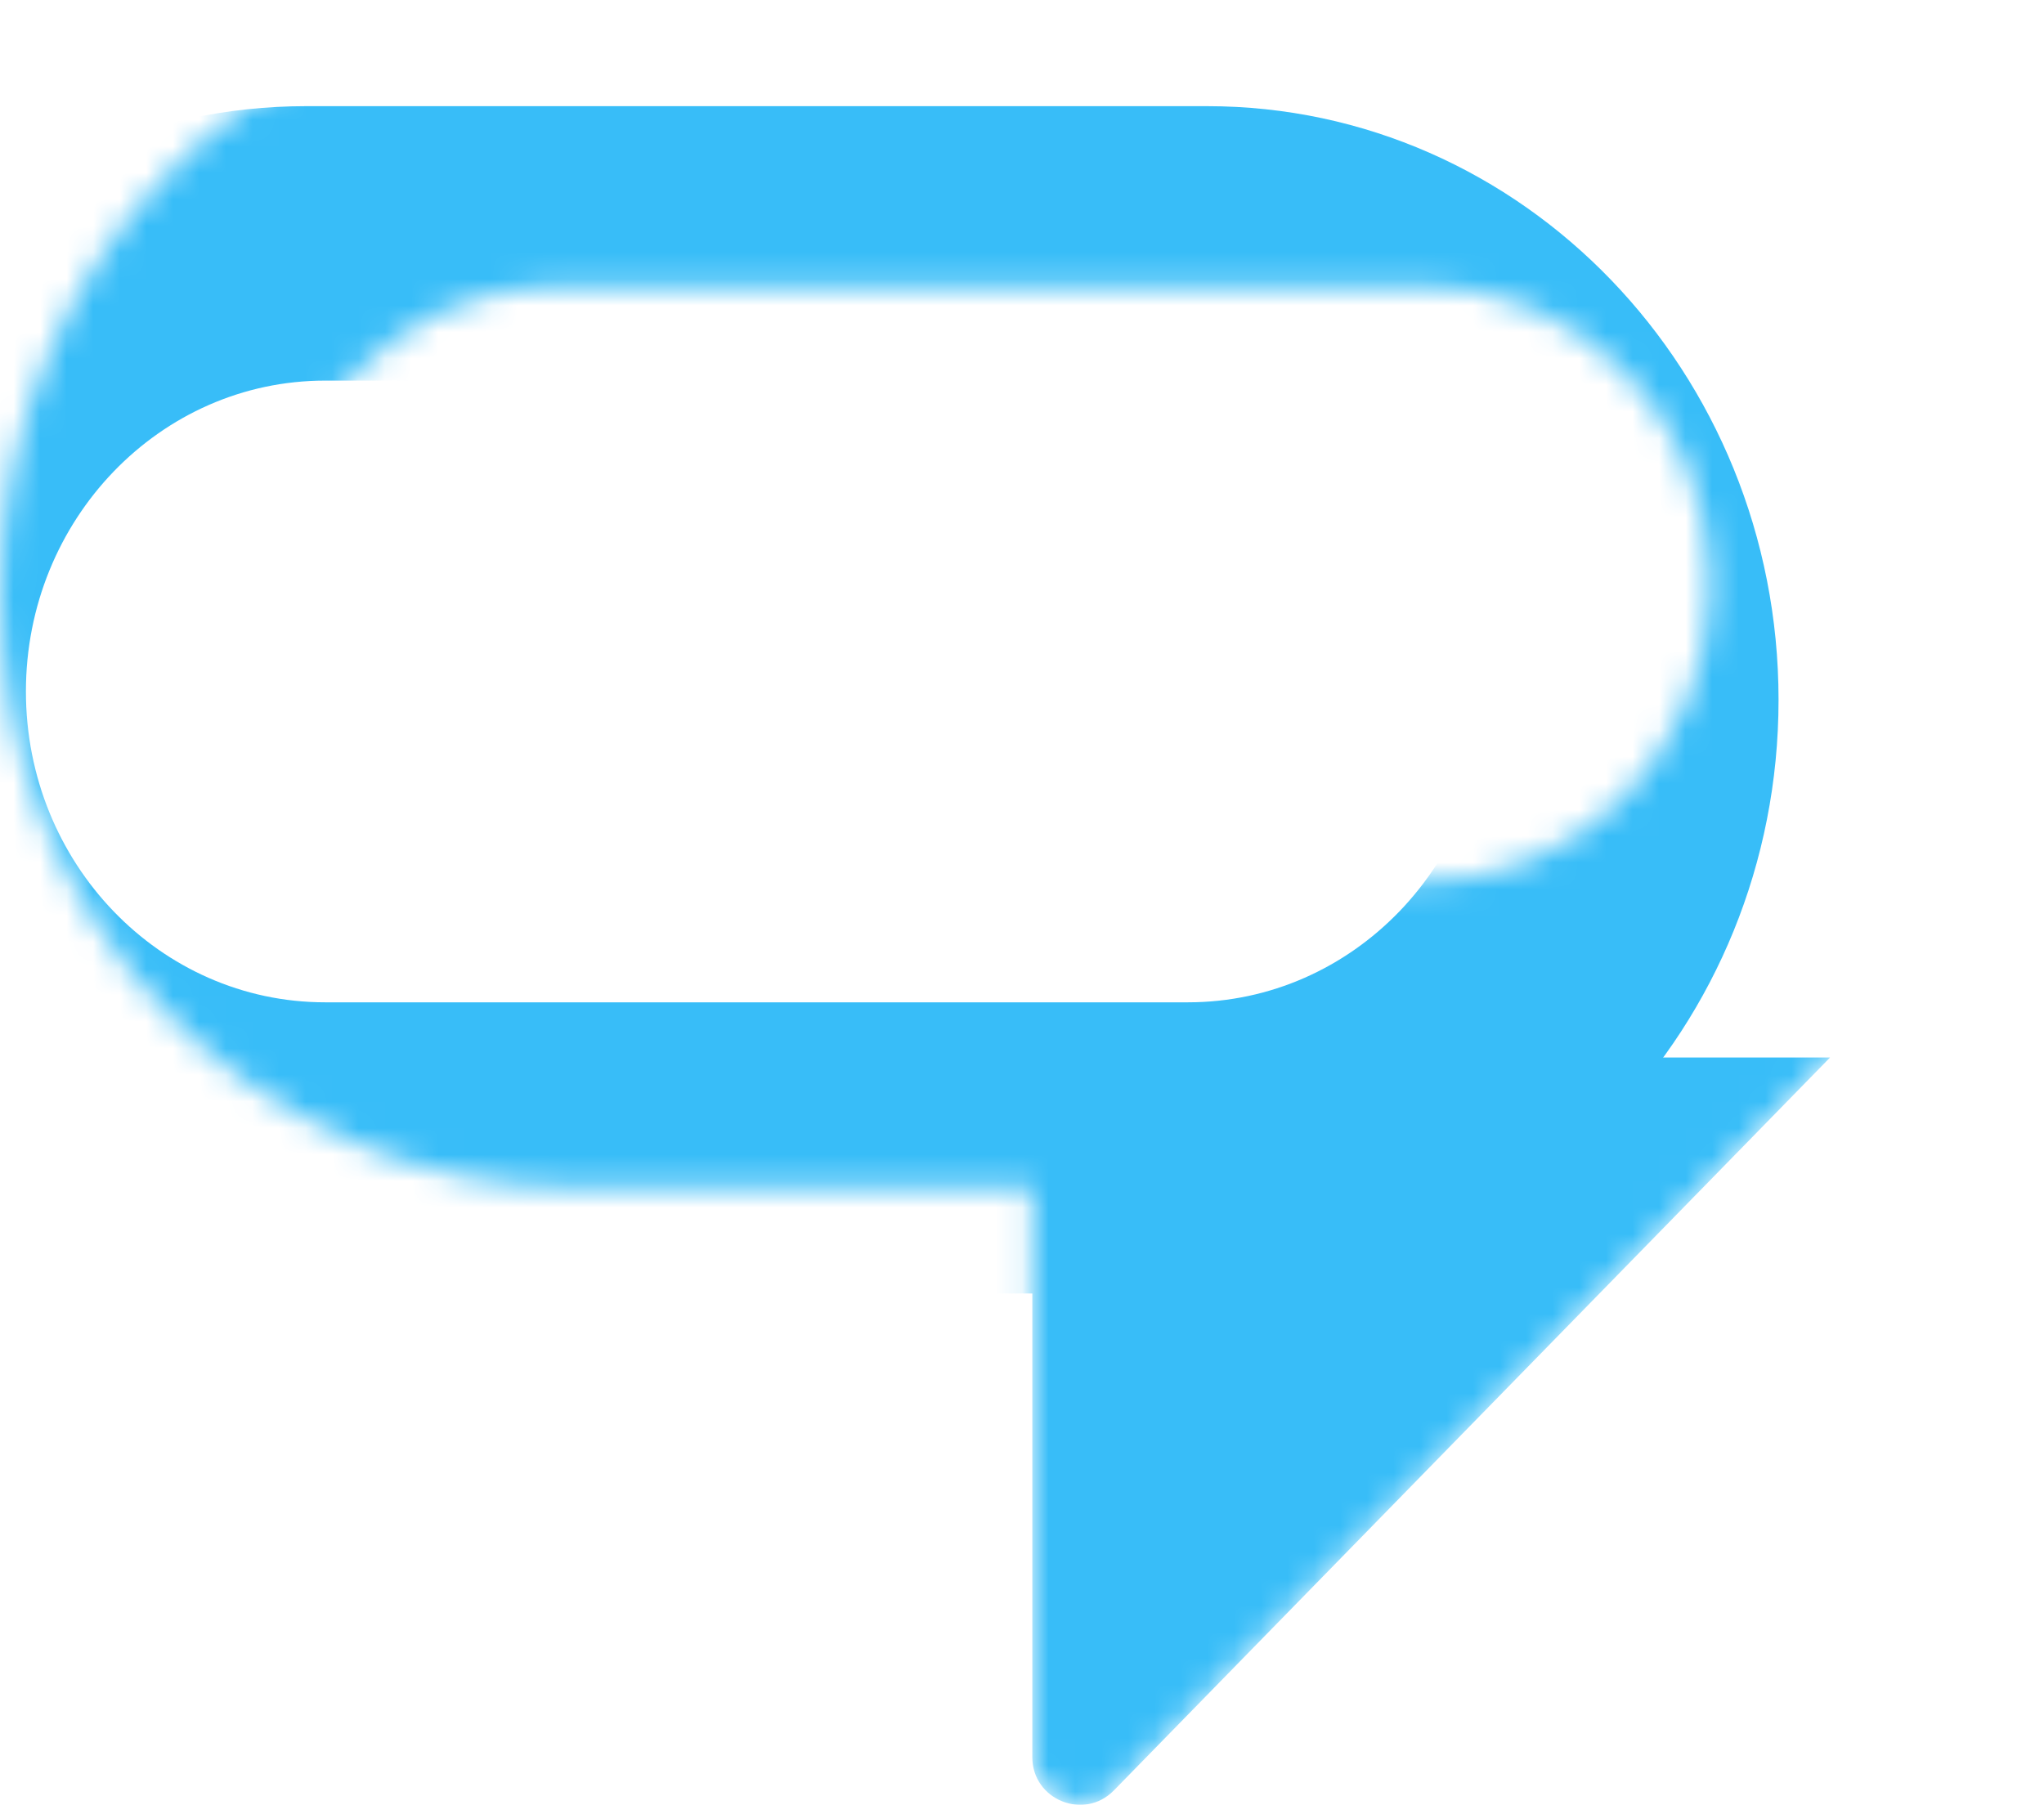<svg width="77" height="68" viewBox="0 0 77 68" fill="none" xmlns="http://www.w3.org/2000/svg">
<mask id="mask0_16_659" style="mask-type:alpha" maskUnits="userSpaceOnUse" x="0" y="0" width="77" height="68">
<path fill-rule="evenodd" clip-rule="evenodd" d="M0 22.367C0 10.014 9.638 0 21.527 0H55.473C67.362 0 77 10.014 77 22.367C77 29.439 73.842 35.744 68.91 39.843H68.942L41.961 67.457C40.839 68.605 38.889 67.812 38.889 66.207L38.889 44.734H21.527C9.638 44.734 0 34.72 0 22.367ZM10.213 22.001C10.213 15.799 15.052 10.771 21.021 10.771H53.62C59.589 10.771 64.428 15.799 64.428 22.001C64.428 28.204 59.589 33.232 53.62 33.232H21.021C15.052 33.232 10.213 28.204 10.213 22.001Z" fill="#38BDF8"/>
</mask>
<g mask="url(#mask0_16_659)">
<path d="M38.889 39.842H68.942L41.961 67.457C40.839 68.605 38.889 67.811 38.889 66.207L38.889 39.842Z" fill="#38BDF8"/>
<g filter="url(#filter0_d_16_659)">
<path fill-rule="evenodd" clip-rule="evenodd" d="M21.527 0C9.638 0 9.14588e-08 10.014 9.14588e-08 22.367C9.14588e-08 34.72 9.638 44.734 21.527 44.734H55.473C67.362 44.734 77 34.72 77 22.367C77 10.014 67.362 0 55.473 0H21.527ZM22.248 10.34C16.023 10.34 10.976 15.584 10.976 22.052C10.976 28.52 16.023 33.764 22.249 33.764H54.752C60.977 33.764 66.024 28.52 66.024 22.052C66.024 15.584 60.977 10.34 54.752 10.34H22.248Z" fill="#38BDF8"/>
</g>
</g>
<defs>
<filter id="filter0_d_16_659" x="-14" y="0" width="91" height="52.734" filterUnits="userSpaceOnUse" color-interpolation-filters="sRGB">
<feFlood flood-opacity="0" result="BackgroundImageFix"/>
<feColorMatrix in="SourceAlpha" type="matrix" values="0 0 0 0 0 0 0 0 0 0 0 0 0 0 0 0 0 0 127 0" result="hardAlpha"/>
<feOffset dx="-10" dy="4"/>
<feGaussianBlur stdDeviation="2"/>
<feComposite in2="hardAlpha" operator="out"/>
<feColorMatrix type="matrix" values="0 0 0 0 0 0 0 0 0 0 0 0 0 0 0 0 0 0 0.25 0"/>
<feBlend mode="normal" in2="BackgroundImageFix" result="effect1_dropShadow_16_659"/>
<feBlend mode="normal" in="SourceGraphic" in2="effect1_dropShadow_16_659" result="shape"/>
</filter>
</defs>
</svg>
